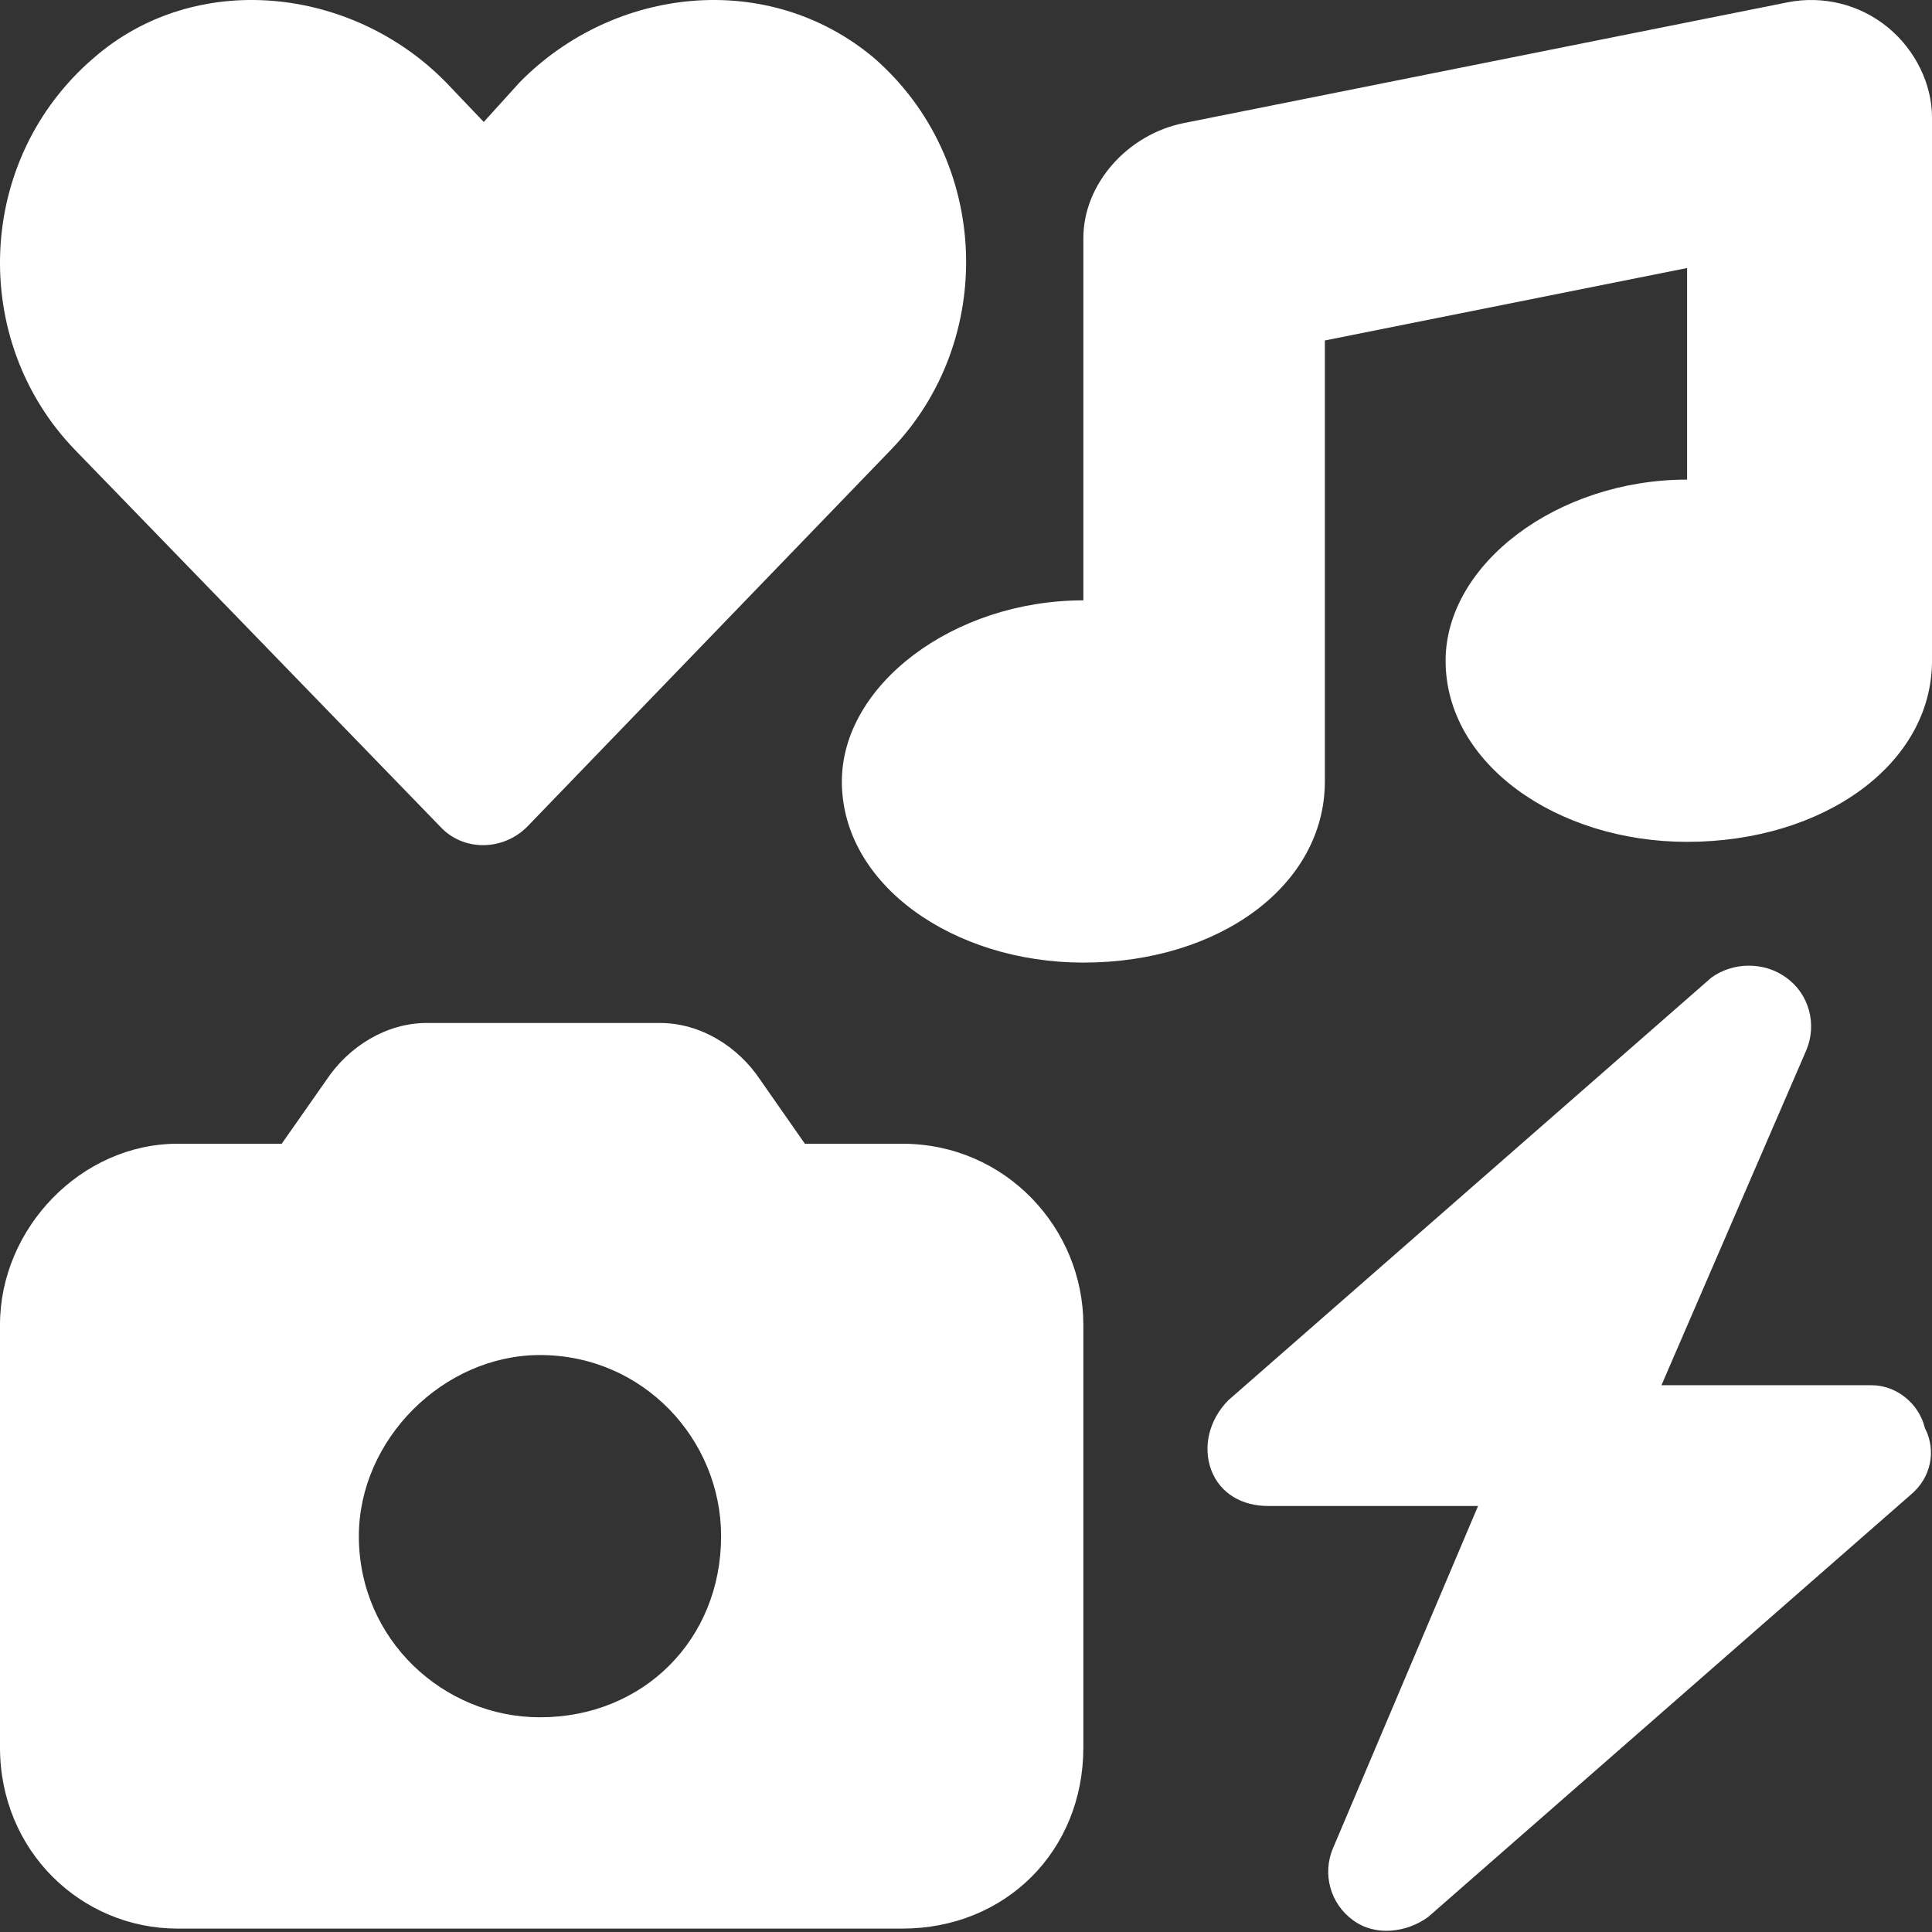 <svg aria-hidden="true" focusable="false" data-prefix="fas" data-icon="icons" class="svg-inline--fa fa-icons " role="img" xmlns="http://www.w3.org/2000/svg" viewBox="0 0 512 512"><rect x="0" y="0" width="512" height="512" fill="#333333" stroke="none"/><path fill="#fff"  d="M500.3 7.251C507.7 13.33 512 22.41 512 31.1V175.1C512 202.5 483.3 223.1 447.1 223.1C412.7 223.1 383.1 202.5 383.1 175.1C383.1 149.5 412.7 127.1 447.1 127.1V71.03L351.1 90.23V207.1C351.1 234.5 323.3 255.1 287.1 255.1C252.7 255.1 223.1 234.5 223.1 207.1C223.1 181.5 252.7 159.1 287.1 159.1V63.1C287.1 48.74 298.8 35.61 313.7 32.62L473.7 .62C483.1-1.261 492.9 1.173 500.3 7.251H500.3zM74.66 303.1L86.5 286.2C92.43 277.3 102.4 271.1 113.1 271.1H174.9C185.6 271.1 195.6 277.3 201.5 286.2L213.3 303.1H239.1C266.5 303.1 287.1 325.5 287.1 351.1V463.1C287.1 490.5 266.5 511.1 239.1 511.1H47.1C21.49 511.1-.002 490.5-.002 463.1V351.1C-.002 325.5 21.49 303.1 47.1 303.1H74.66zM143.1 359.1C117.5 359.1 95.1 381.5 95.1 407.1C95.1 434.5 117.5 455.1 143.1 455.1C170.5 455.1 191.1 434.5 191.1 407.1C191.1 381.5 170.5 359.1 143.1 359.1zM440.3 367.1H496C502.7 367.1 508.6 372.1 510.1 378.4C513.3 384.6 511.6 391.7 506.5 396L378.5 508C372.9 512.1 364.6 513.3 358.6 508.9C352.6 504.6 350.3 496.6 353.3 489.7L391.7 399.1H336C329.3 399.1 323.4 395.9 321 389.6C318.7 383.4 320.4 376.3 325.5 371.1L453.5 259.1C459.1 255 467.4 254.7 473.4 259.1C479.4 263.4 481.6 271.4 478.7 278.3L440.3 367.1zM116.7 219.1L19.85 119.2C-8.112 90.26-6.614 42.31 24.85 15.34C51.82-8.137 93.26-3.642 118.2 21.83L128.2 32.32L137.7 21.83C162.7-3.642 203.6-8.137 231.6 15.34C262.6 42.31 264.1 90.26 236.1 119.2L139.7 219.1C133.2 225.6 122.7 225.6 116.7 219.1H116.7z"></path></svg>